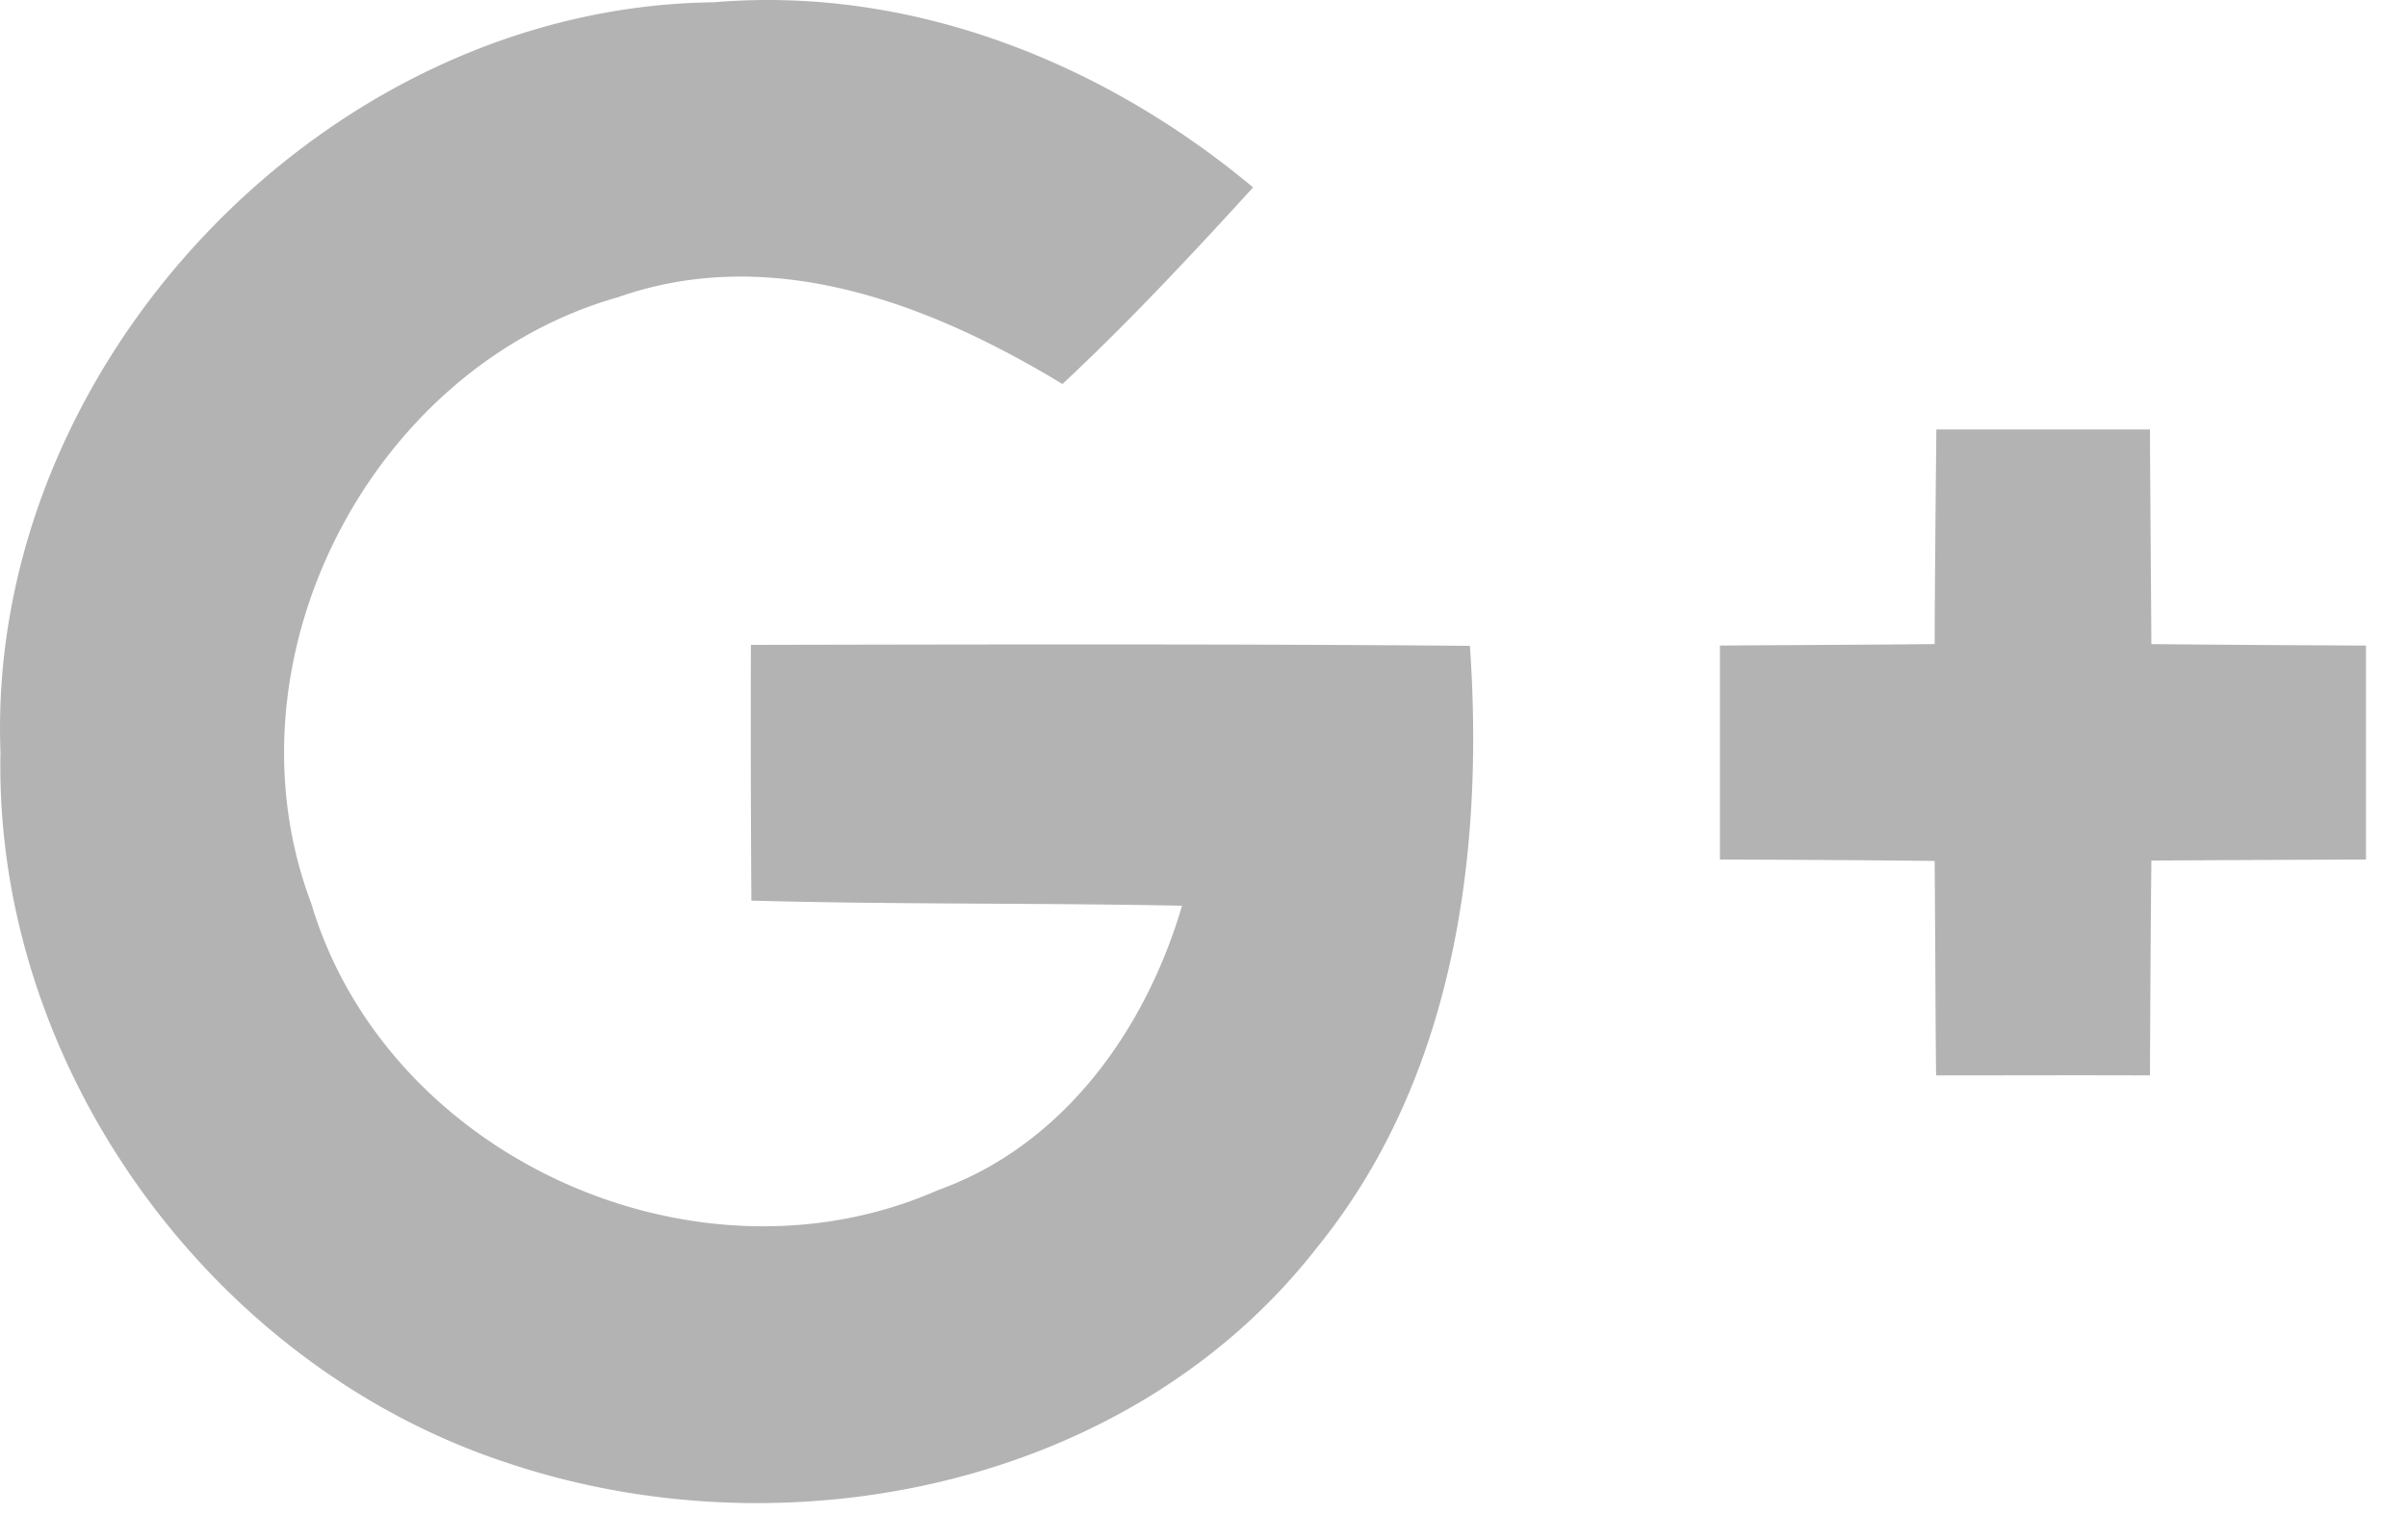 <svg xmlns="http://www.w3.org/2000/svg" width="25" height="16" viewBox="0 0 25 16"><path fill-opacity=".3" d="M.005 7.818C-.148 3.792 3.379.072 7.408.024c2.054-.175 4.051.623 5.607 1.923-.638.7-1.287 1.395-1.98 2.043-1.369-.831-3.015-1.466-4.616-.902C3.84 3.82 2.278 6.867 3.234 9.39c.789 2.637 3.995 4.083 6.508 2.975 1.3-.465 2.157-1.665 2.535-2.955-1.492-.03-2.983-.012-4.473-.053A285.03 285.03 0 0 1 7.799 6.7c2.487-.005 4.977-.011 7.468.01.151 2.174-.169 4.5-1.583 6.245-1.933 2.49-5.508 3.221-8.417 2.243-3.085-1.013-5.33-4.122-5.262-7.38zm20.107-3.356h2.218c.004.744.01 1.489.015 2.23.742.007 1.487.012 2.229.015V8.93c-.742.003-1.487.006-2.229.011-.008.745-.011 1.487-.015 2.232-.741-.003-1.484 0-2.221 0-.008-.745-.008-1.487-.015-2.228-.742-.009-1.488-.012-2.23-.015V6.707c.742-.005 1.483-.008 2.23-.015.003-.741.01-1.486.018-2.23z"/></svg>